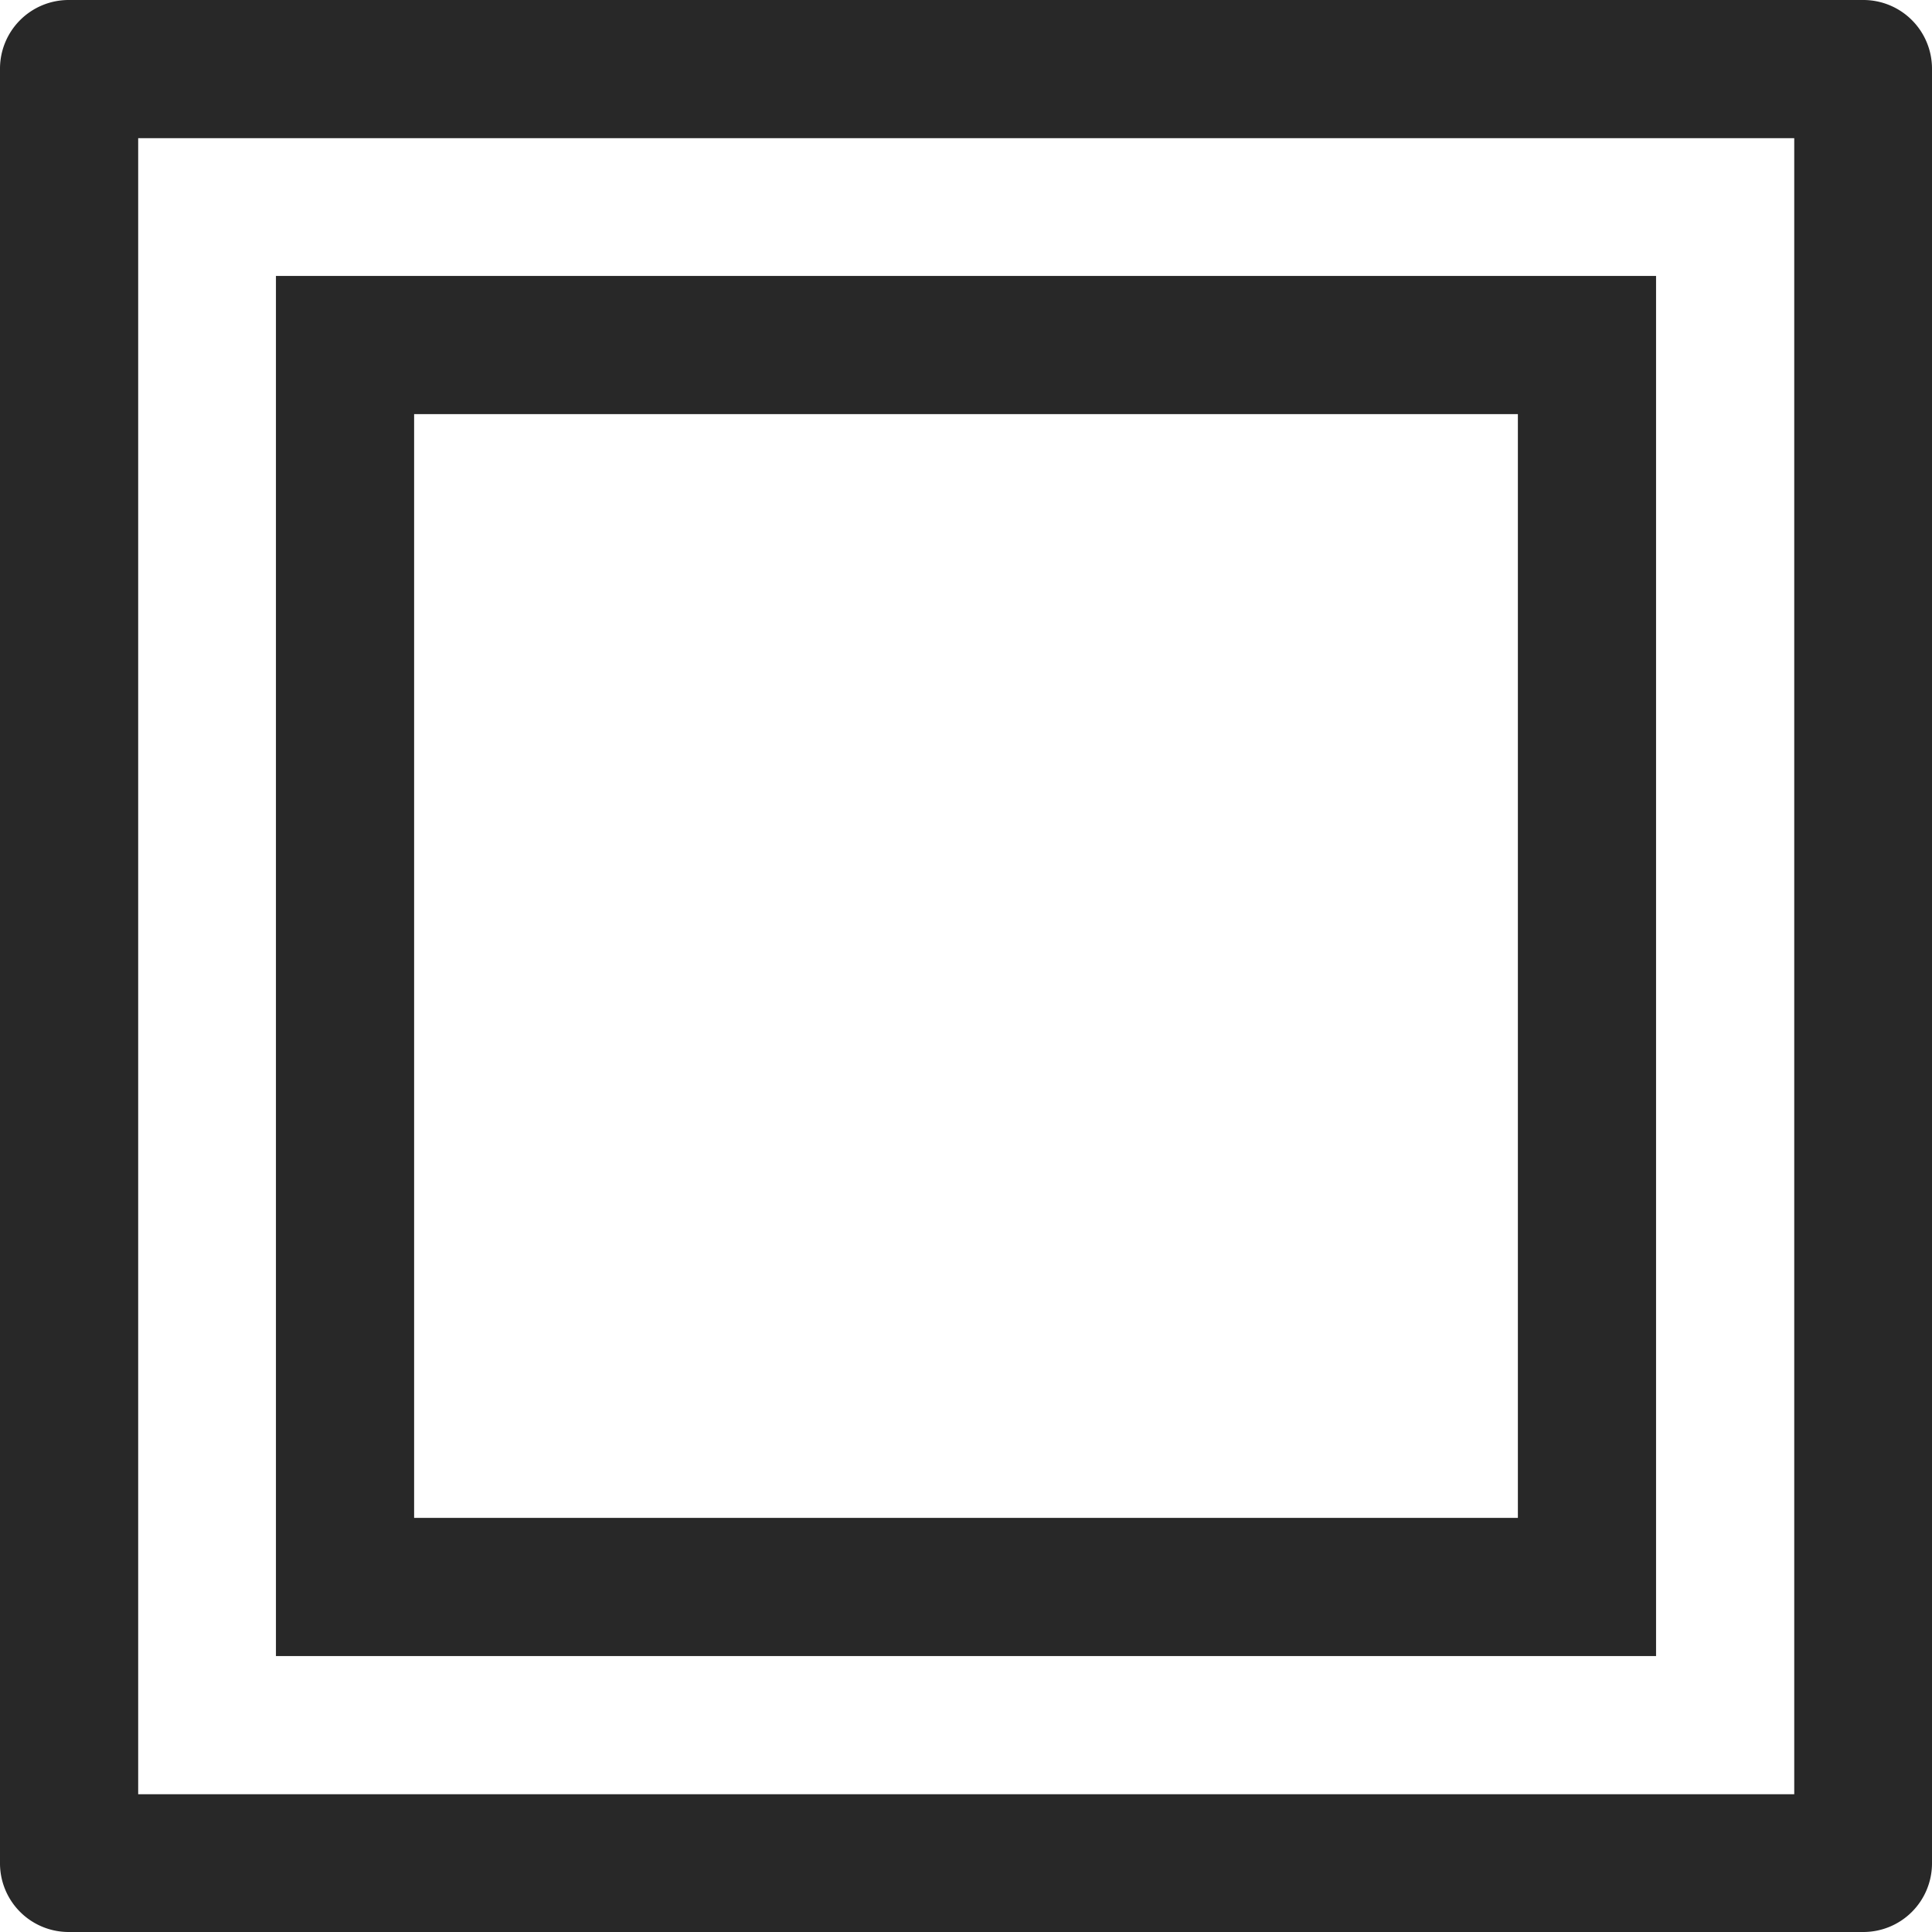 <svg xmlns="http://www.w3.org/2000/svg" viewBox="0 0 45.3 45.3"><defs><style>.cls-1{fill:#282828;}</style></defs><g id="Layer_2" data-name="Layer 2"><g id="Layer_1-2" data-name="Layer 1"><g id="Bleed"><g id="Smock_Border_18_N" data-name="Smock Border 18 N"><path id="Path_104091" data-name="Path 104091" class="cls-1" d="M0,1.62V43.68A1.61,1.61,0,0,0,1.62,45.3H43.68a1.61,1.61,0,0,0,1.62-1.62h0V1.62A1.61,1.61,0,0,0,43.68,0H1.62A1.61,1.61,0,0,0,0,1.62ZM42.07,42.07H3.24V3.24H42.07Z"/><path id="Path_104092" data-name="Path 104092" class="cls-1" d="M6.47,6.47V38.83H38.83V6.47ZM35.59,35.59H9.71V9.71H35.59Z"/></g></g></g></g></svg>